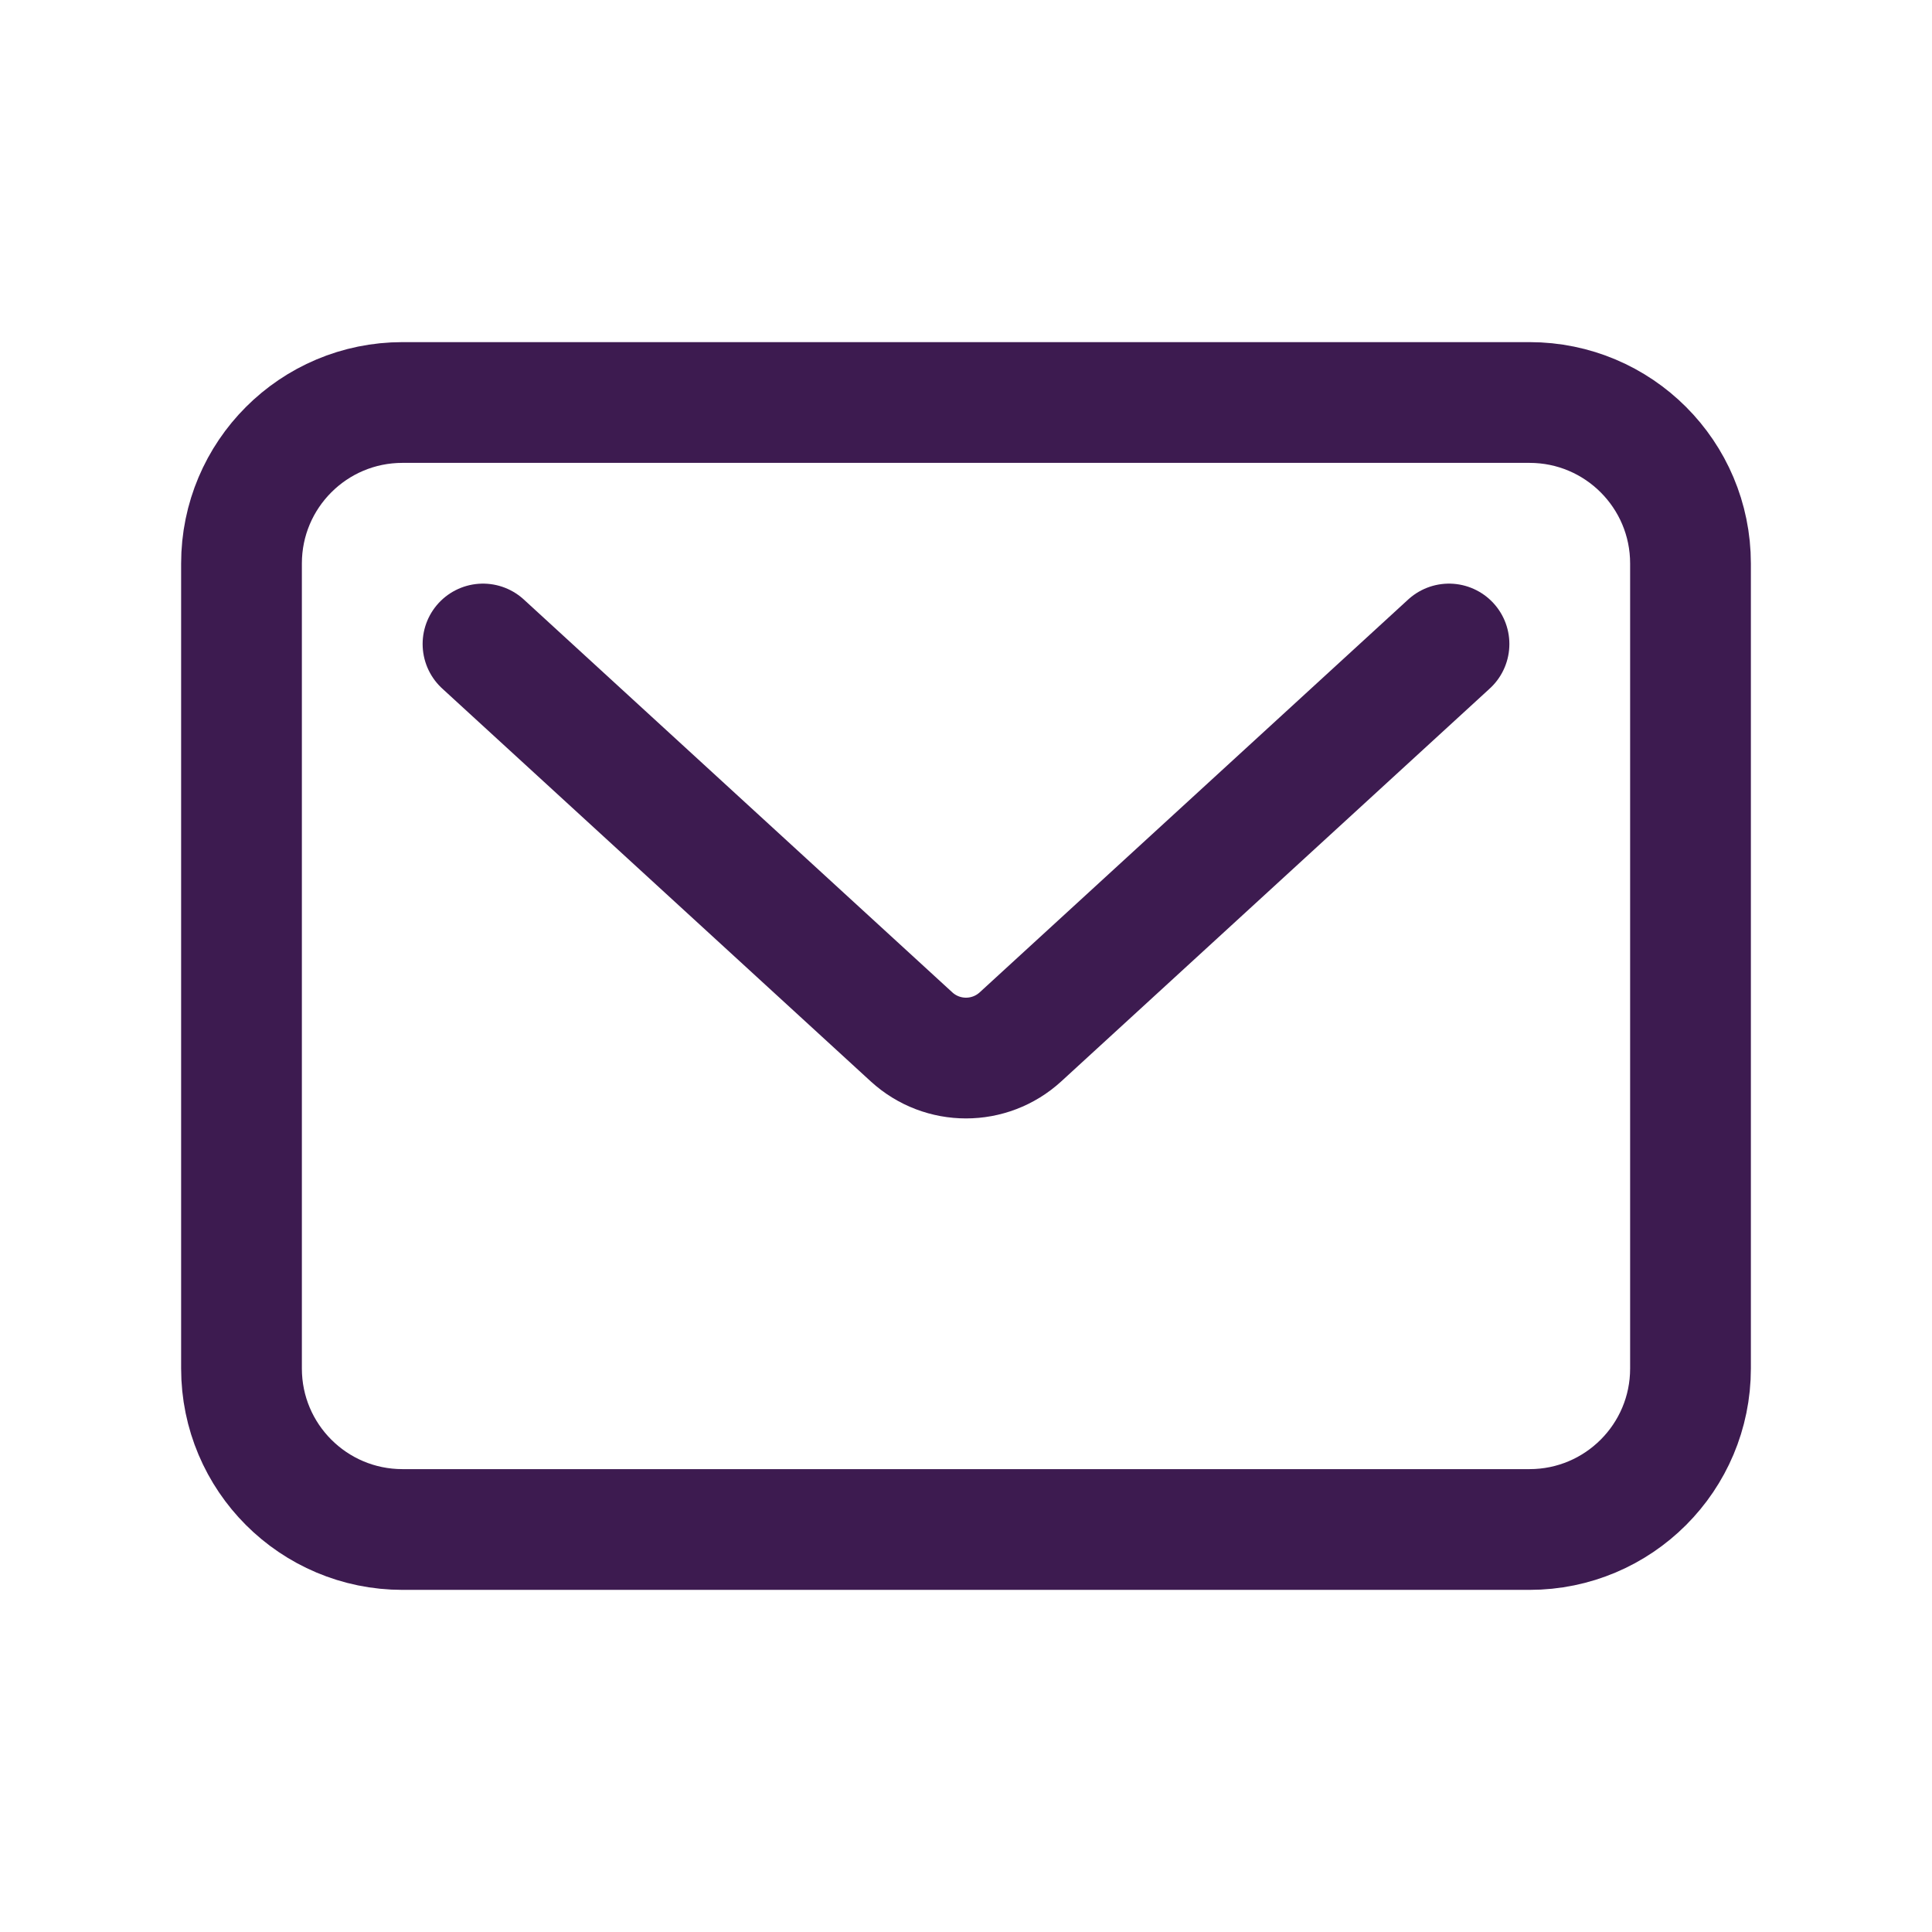 <svg width="24" height="24" viewBox="0 0 24 24" fill="none" xmlns="http://www.w3.org/2000/svg">
<path d="M6 8L11.324 12.881C11.707 13.231 12.293 13.231 12.676 12.881L18 8M5 19H19C20.105 19 21 18.105 21 17V7C21 5.895 20.105 5 19 5H5C3.895 5 3 5.895 3 7V17C3 18.105 3.895 19 5 19Z" stroke="#3D1B50" stroke-width="1.5" stroke-linecap="round" stroke-linejoin="round"/>
</svg>
